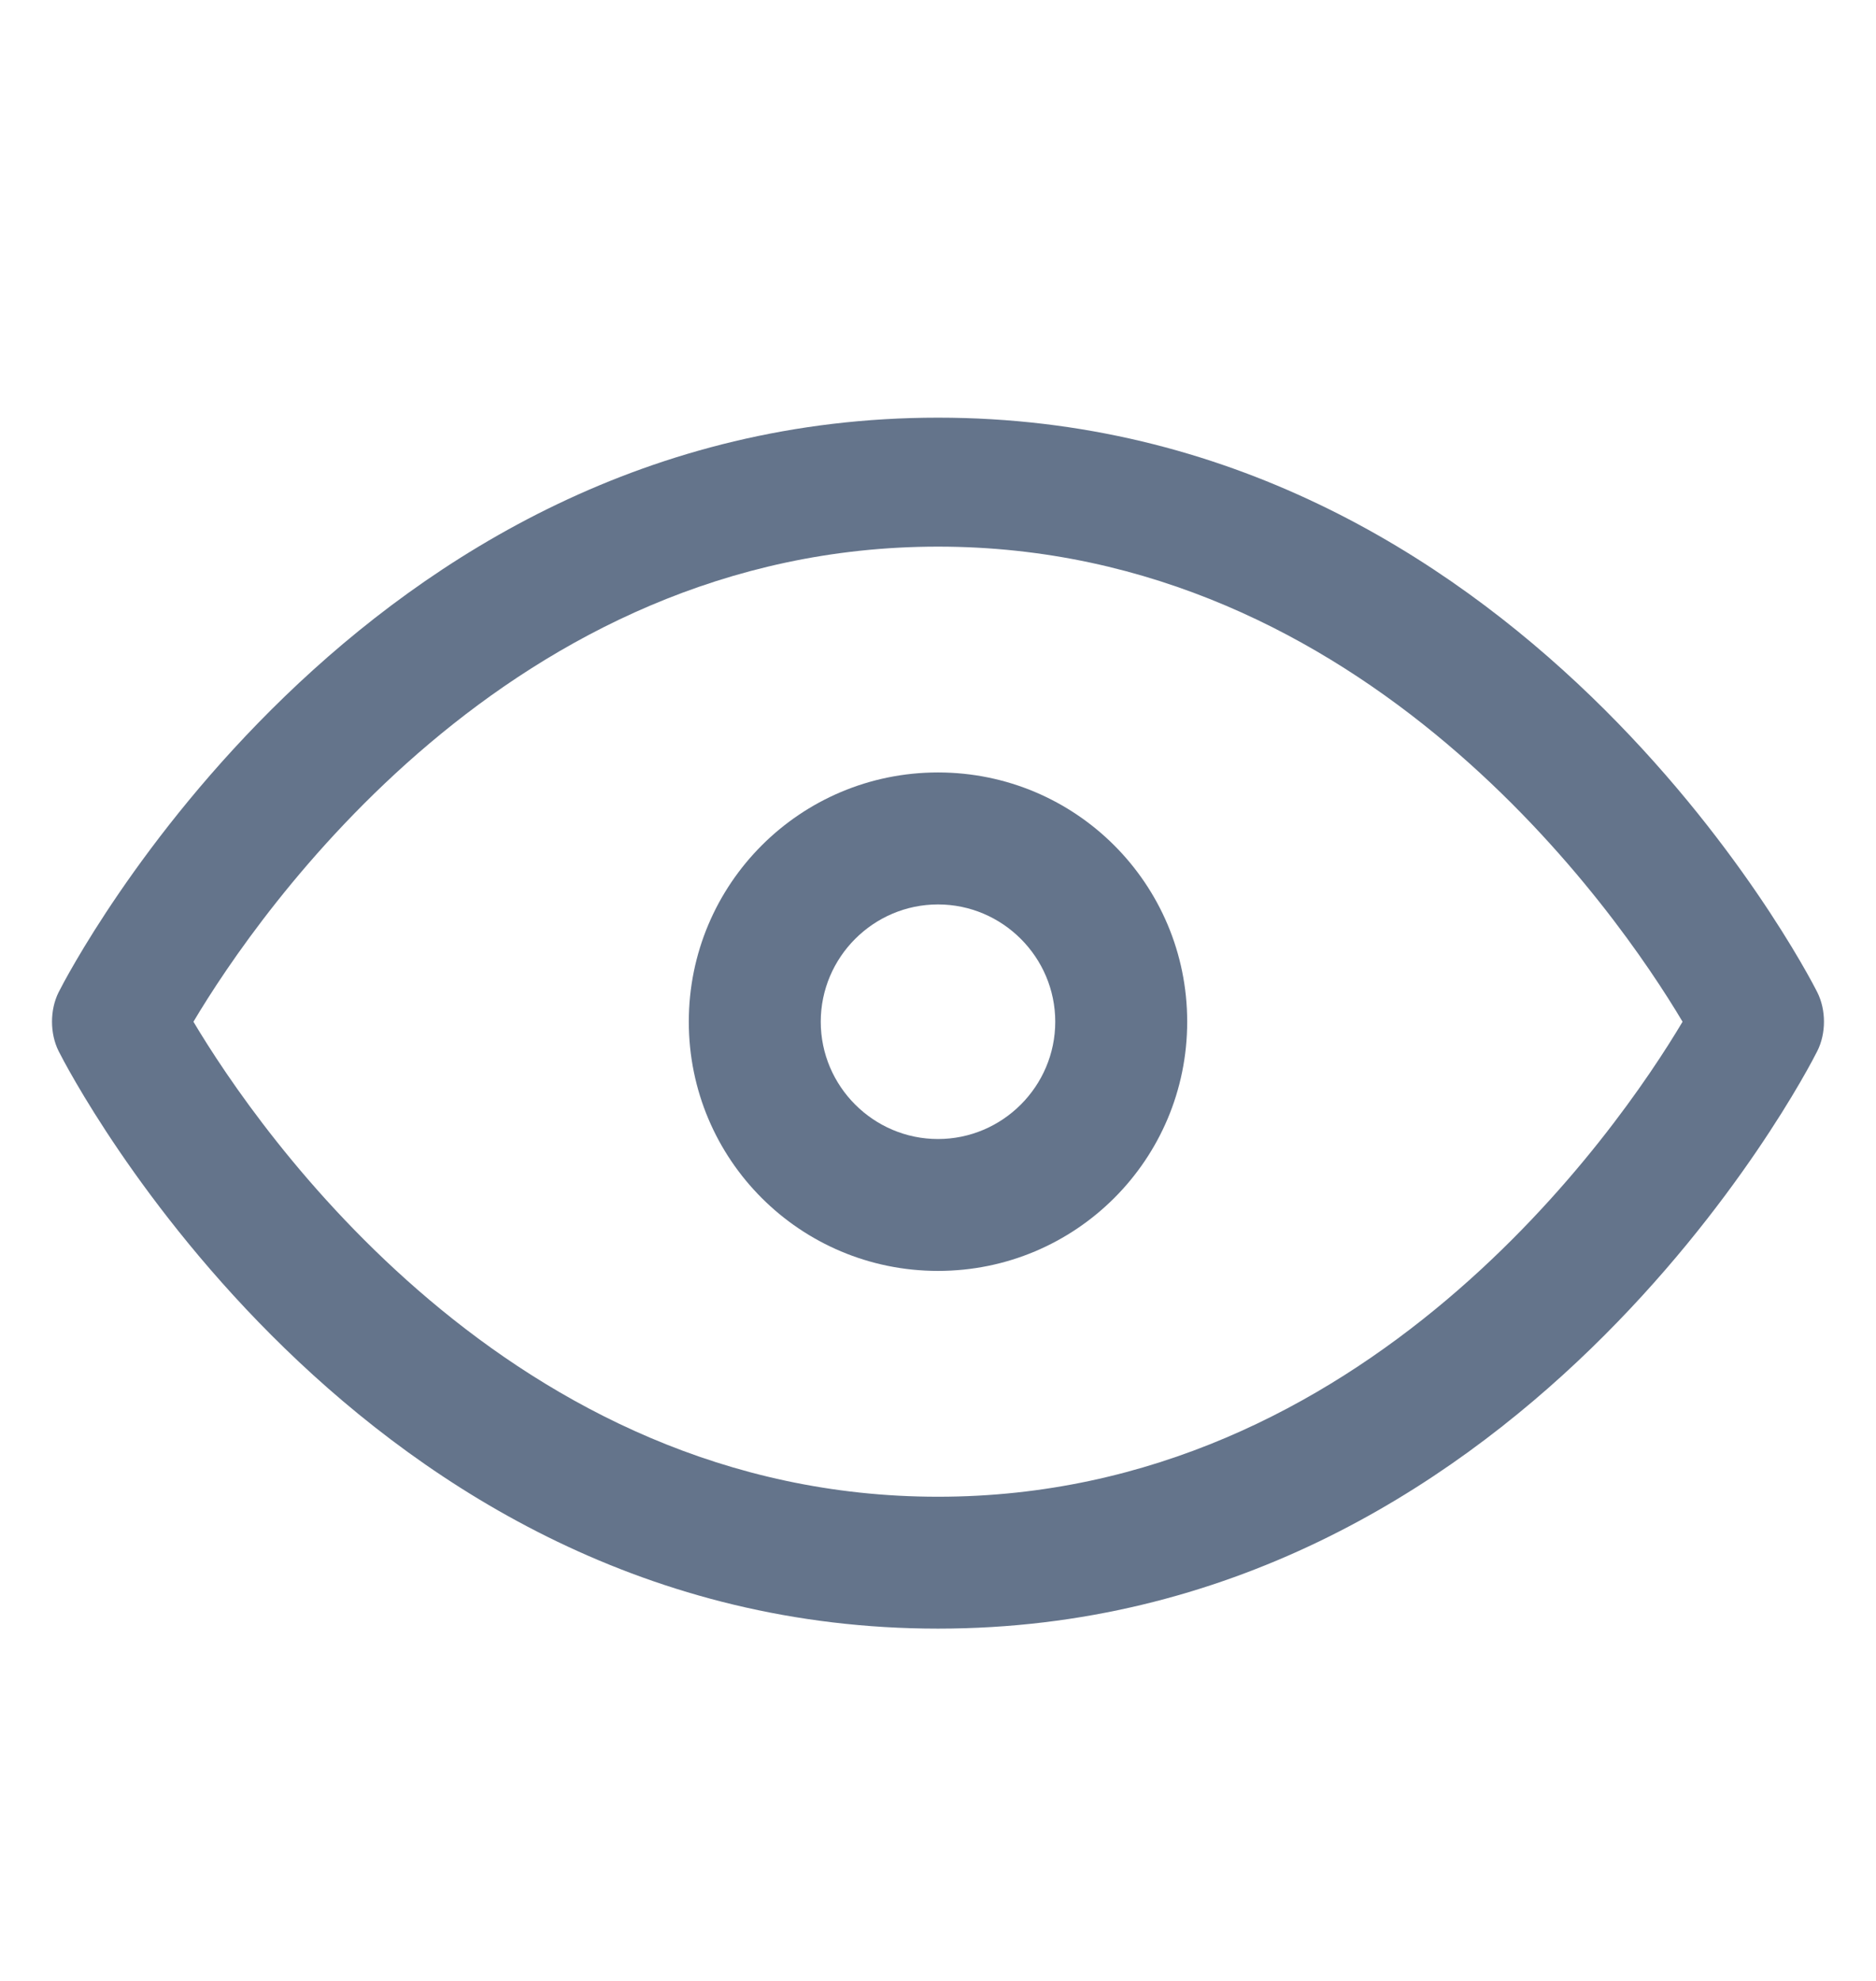 <svg width="18" height="19" viewBox="0 0 18 19" fill="none" xmlns="http://www.w3.org/2000/svg">
<path d="M9 15.621C3.431 15.621 0.675 10.306 0.562 10.081C0.478 9.912 0.478 9.687 0.562 9.518C0.675 9.293 3.431 4.006 9 4.006C14.569 4.006 17.325 9.293 17.437 9.518C17.522 9.687 17.522 9.912 17.437 10.081C17.325 10.306 14.569 15.621 9 15.621ZM1.856 9.8C2.475 10.84 4.894 14.356 9 14.356C13.106 14.356 15.525 10.84 16.144 9.8C15.525 8.759 13.106 5.243 9 5.243C4.894 5.243 2.475 8.759 1.856 9.8Z" fill="#64748B"/>
<path d="M9 12.19C7.678 12.19 6.609 11.122 6.609 9.8C6.609 8.478 7.678 7.409 9 7.409C10.322 7.409 11.391 8.478 11.391 9.8C11.391 11.122 10.322 12.19 9 12.19ZM9 8.675C8.381 8.675 7.875 9.181 7.875 9.8C7.875 10.419 8.381 10.925 9 10.925C9.619 10.925 10.125 10.419 10.125 9.8C10.125 9.181 9.619 8.675 9 8.675Z" fill="#64748B"/>
</svg>
